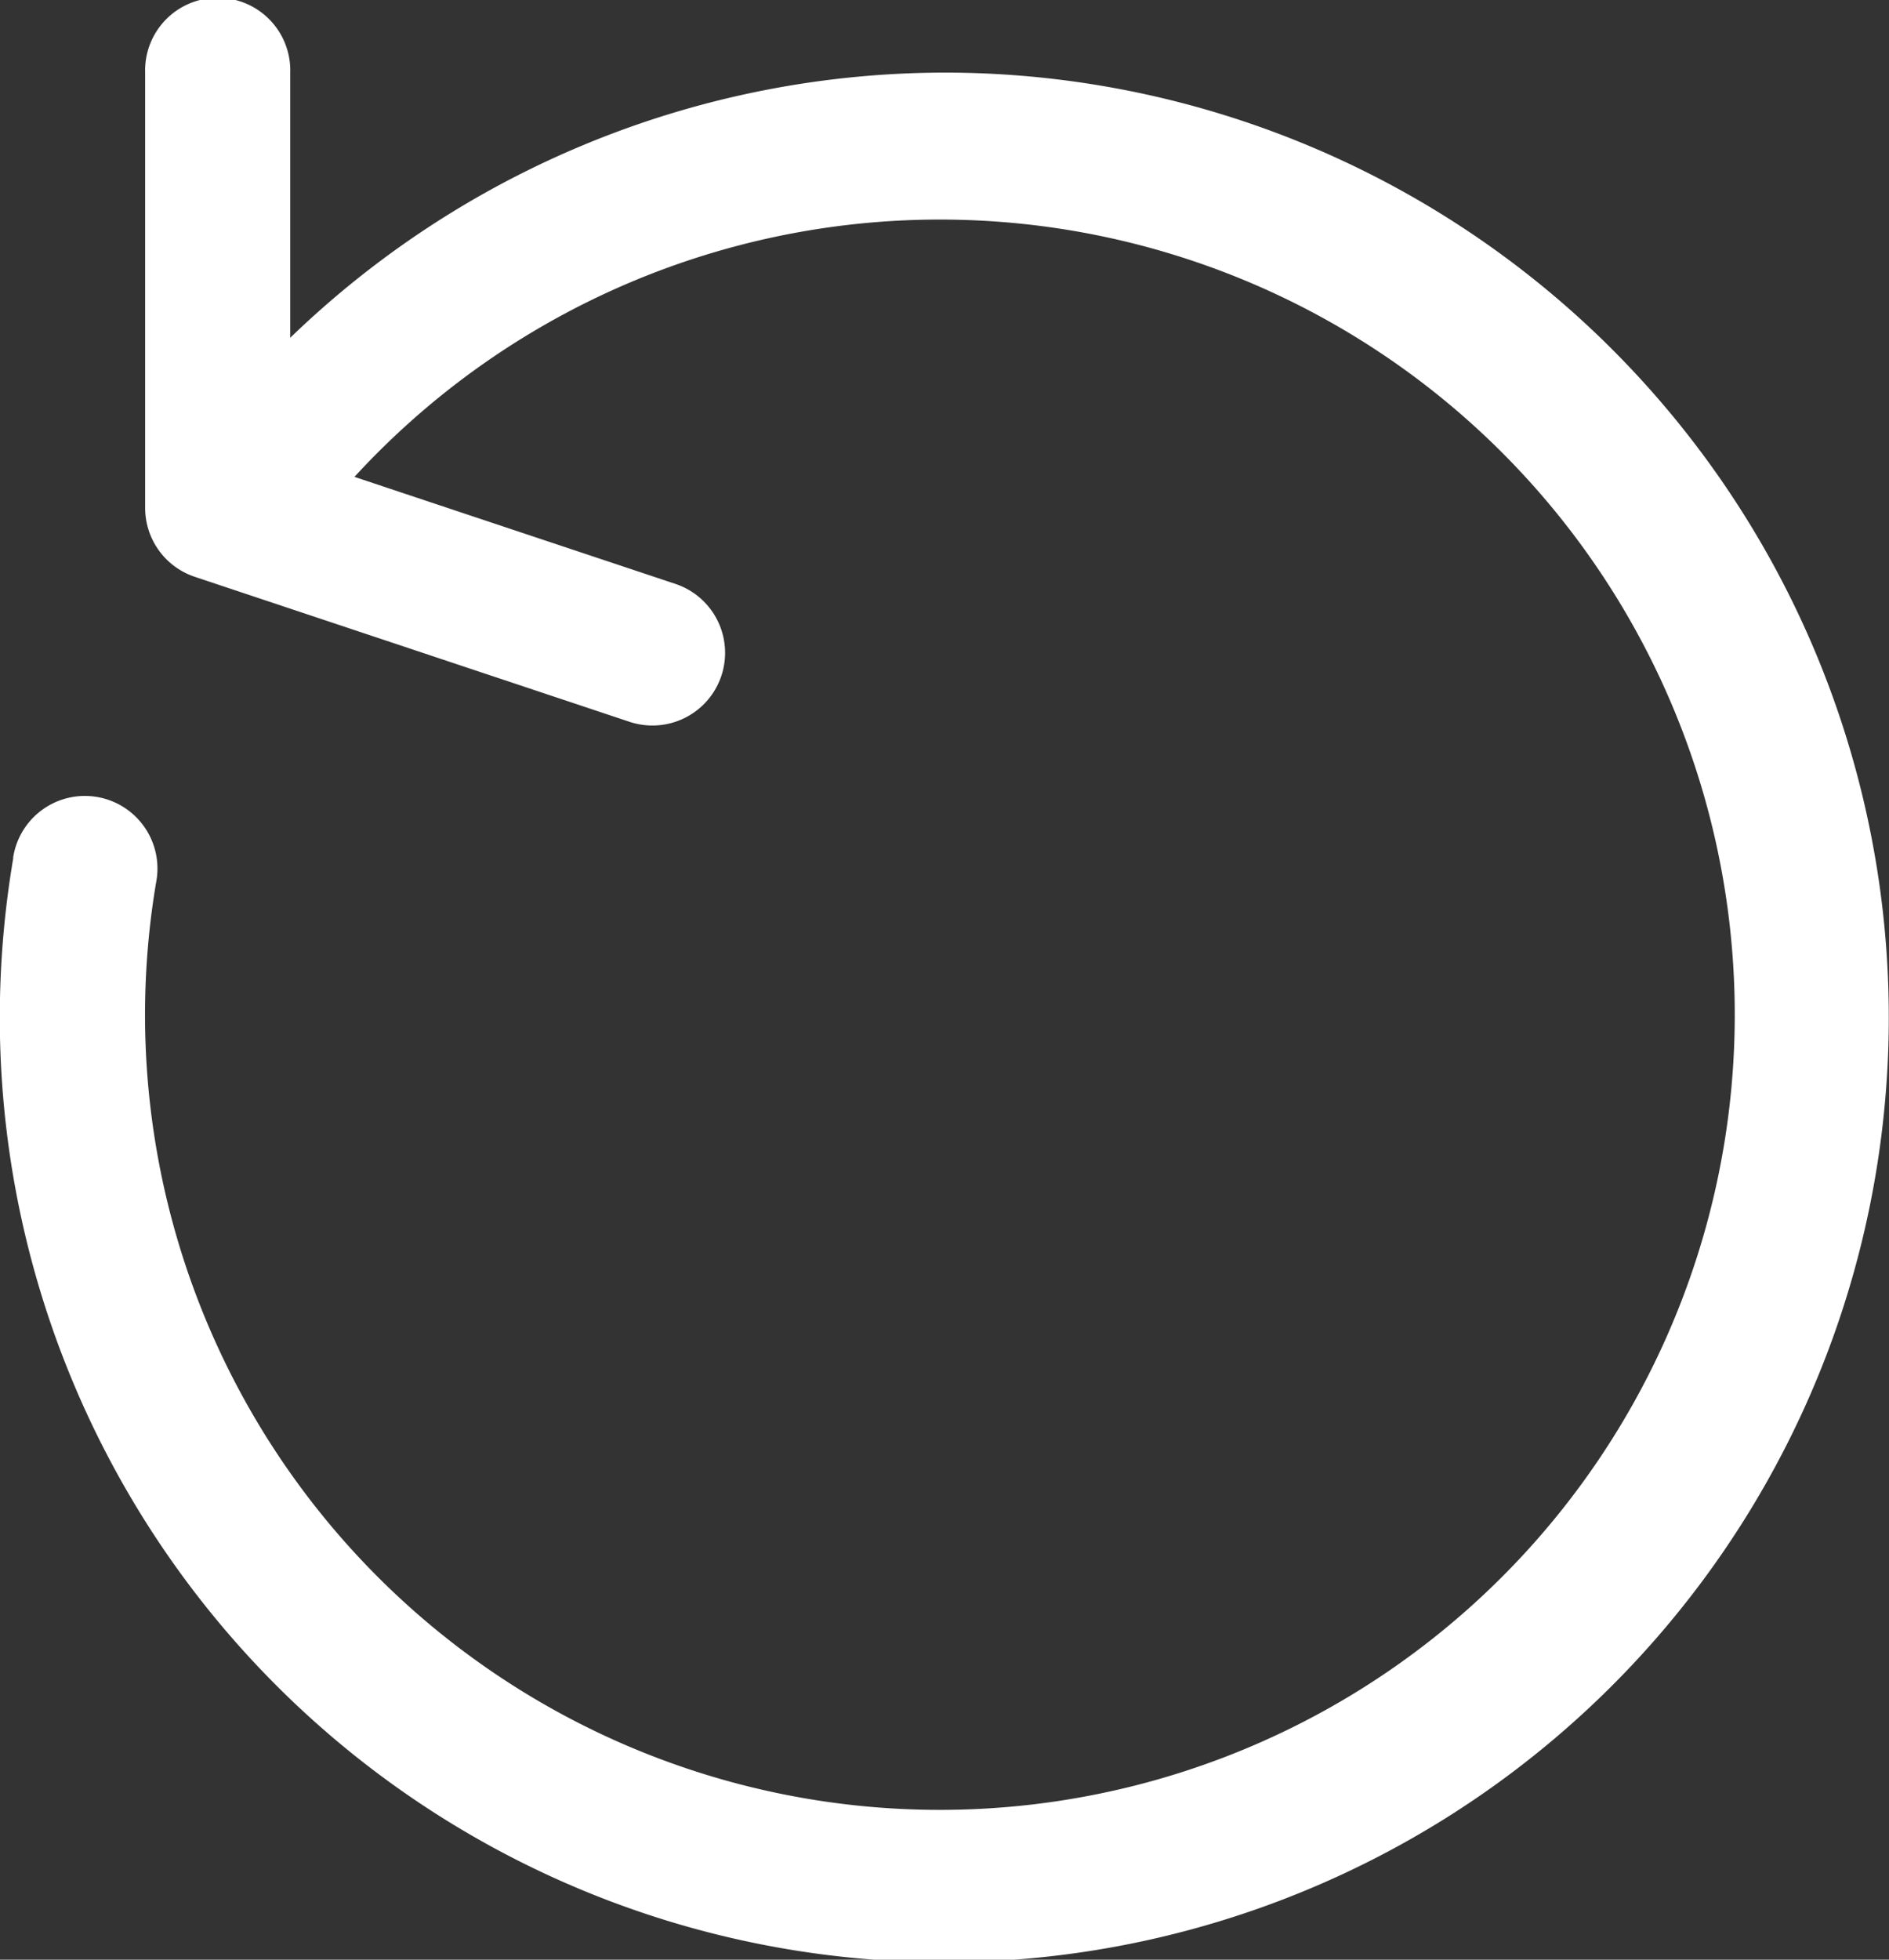 <svg xmlns="http://www.w3.org/2000/svg" width="28.214" height="29.259" viewBox="0 0 28.214 29.259">
  <rect x="0" y="0" width="28.214" height="29.259" fill="#333333" stroke="none"/>
  <g id="reload" transform="translate(-8.236)">
    <g id="Group_229" data-name="Group 229" transform="translate(8.236)">
      <path id="Path_20" data-name="Path 20" d="M22.4,1.084a14.088,14.088,0,0,0-9.829,3.959V1.084a1.084,1.084,0,1,0-2.167,0v6.5a1.084,1.084,0,0,0,.741,1.028l6.5,2.167a1.085,1.085,0,0,0,.685-2.059l-4.8-1.6a11.872,11.872,0,1,1-2.963,6.059,1.084,1.084,0,1,0-2.134-.38l0,.019a14.25,14.25,0,0,0-.2,2.348A14.107,14.107,0,1,0,22.4,1.084Z" transform="translate(-8.236)" fill="#fff"/>
    </g>
  </g>
</svg>
